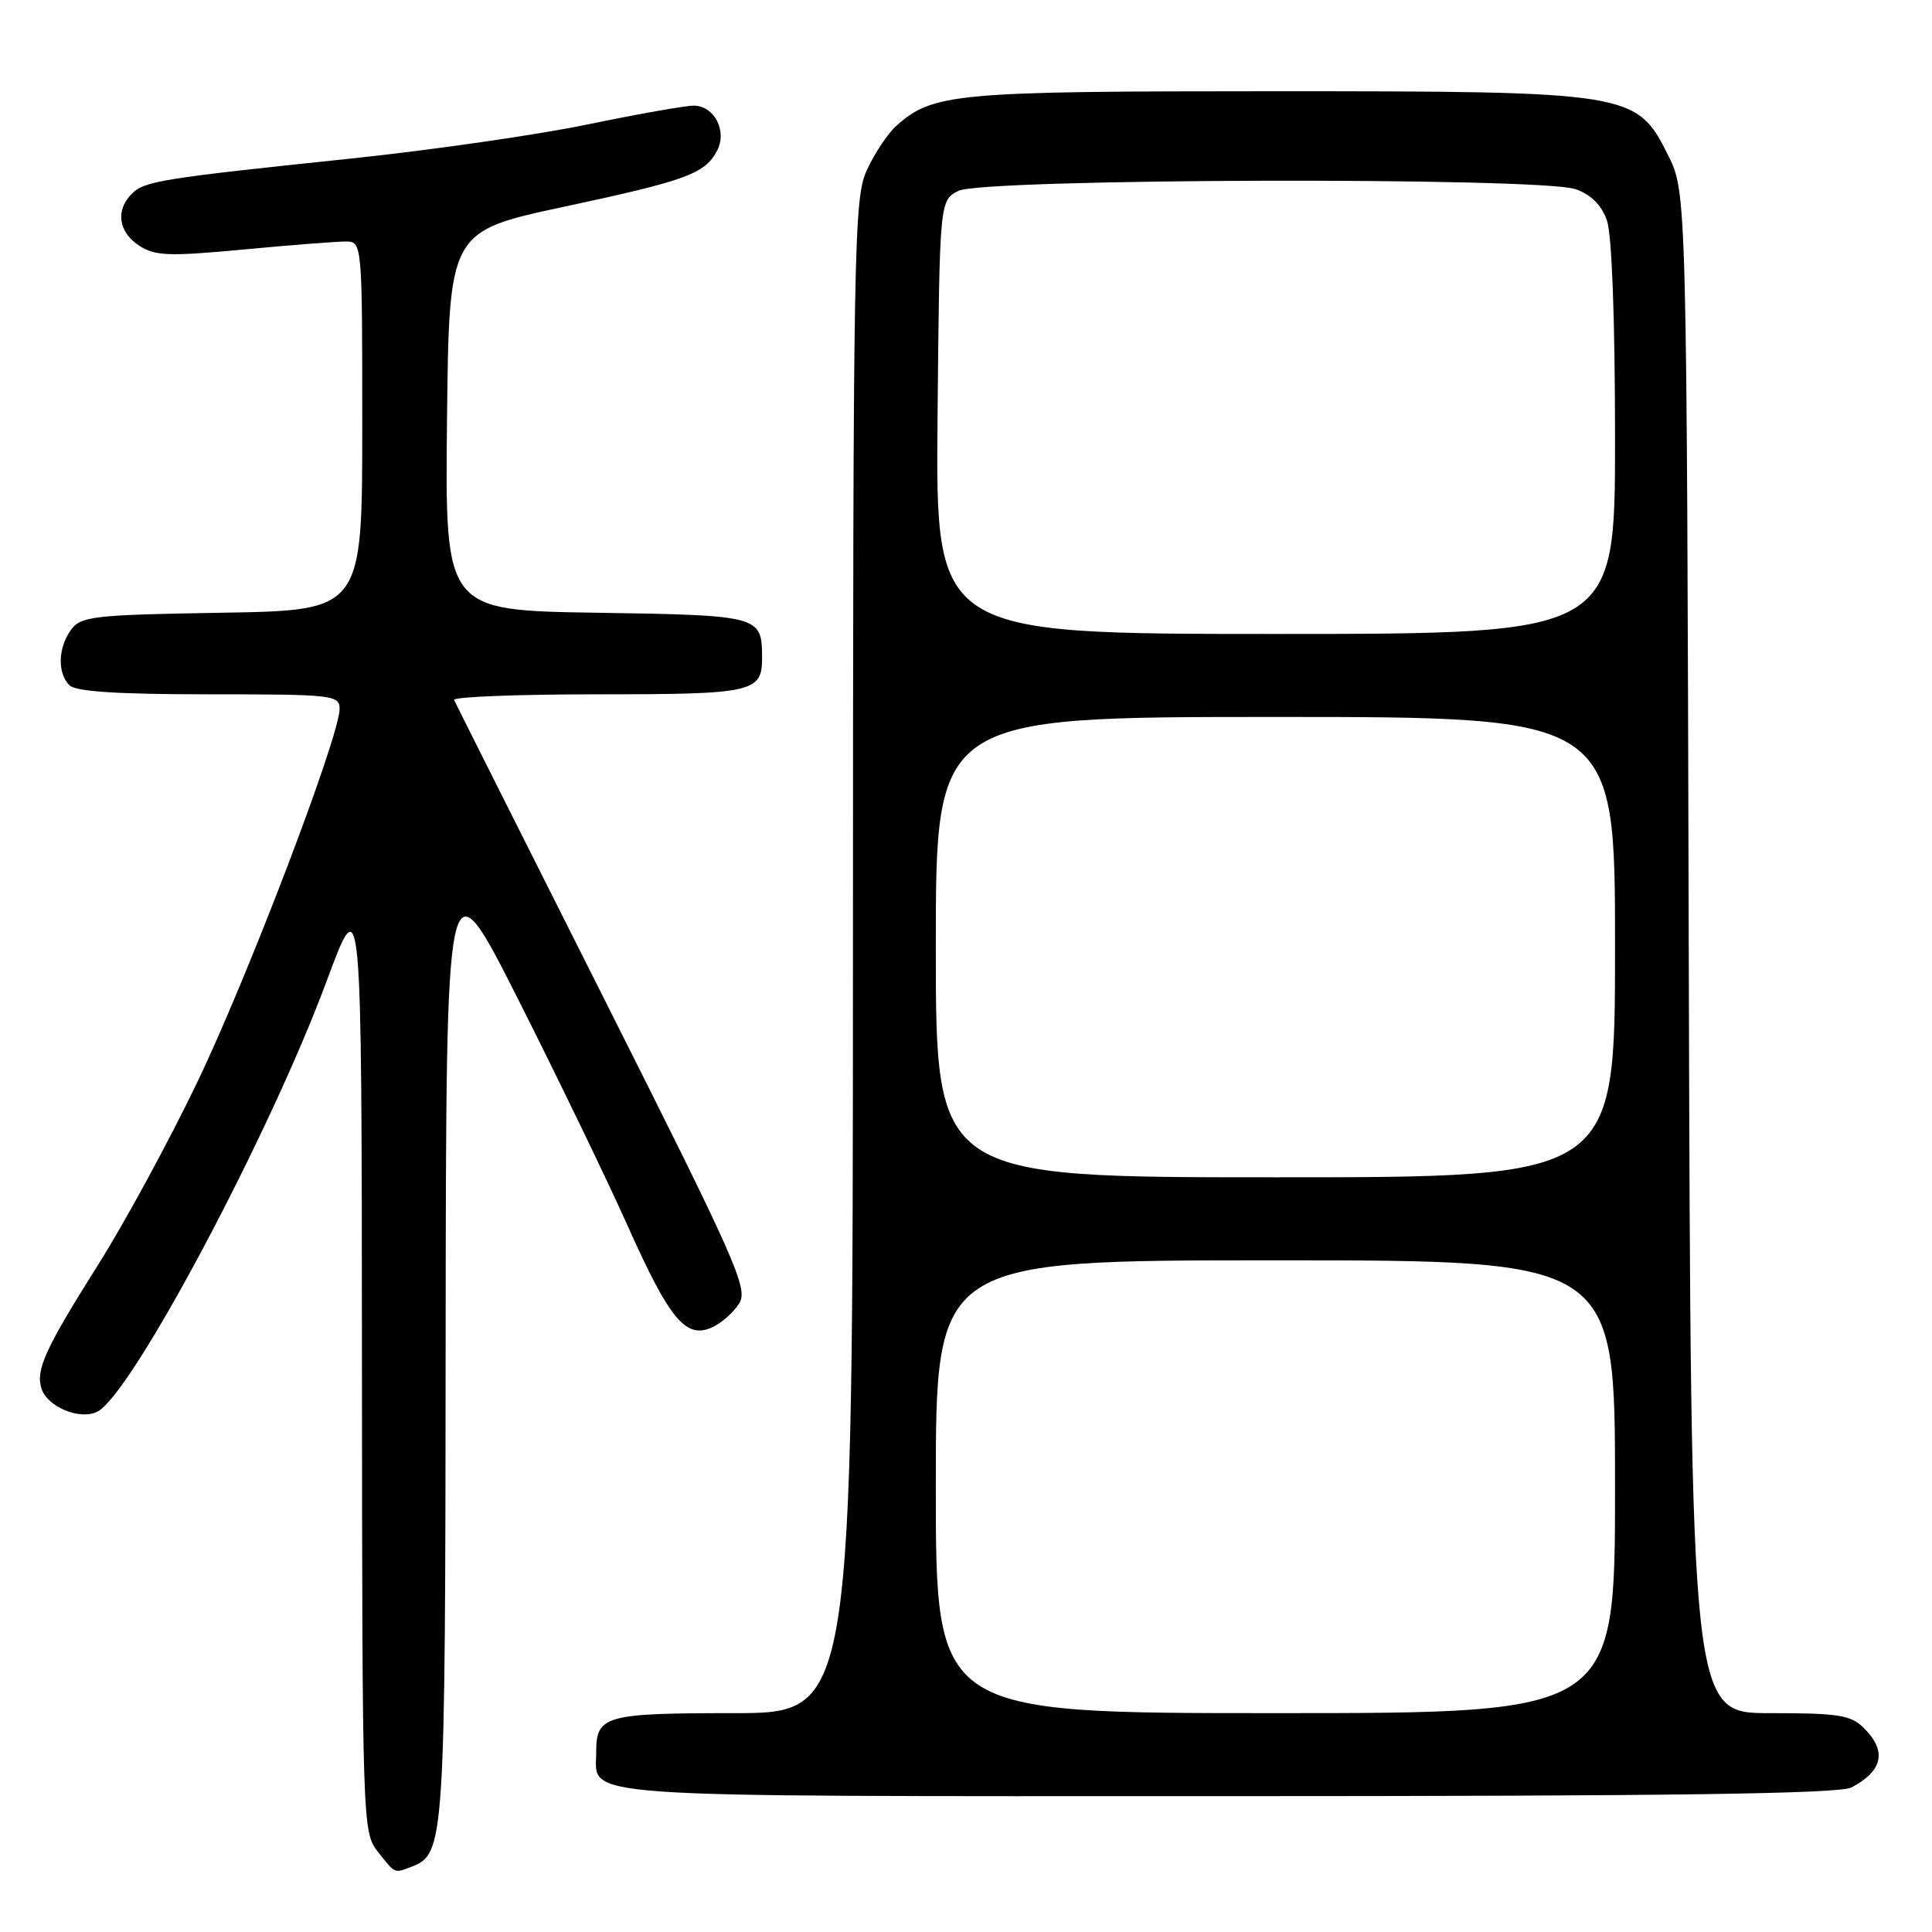 <?xml version="1.0" encoding="UTF-8" standalone="no"?>
<!DOCTYPE svg PUBLIC "-//W3C//DTD SVG 1.1//EN" "http://www.w3.org/Graphics/SVG/1.1/DTD/svg11.dtd" >
<svg xmlns="http://www.w3.org/2000/svg" xmlns:xlink="http://www.w3.org/1999/xlink" version="1.1" viewBox="0 0 256 256">
 <g >
 <path fill="currentColor"
d=" M 54.46 247.38 C 58.94 245.66 59.00 244.75 59.05 177.30 C 59.11 113.50 59.11 113.50 68.70 132.50 C 73.97 142.95 80.50 156.45 83.20 162.50 C 88.74 174.89 90.89 177.46 94.36 175.88 C 95.60 175.32 97.21 173.89 97.95 172.71 C 99.17 170.75 97.61 167.23 79.89 132.03 C 69.23 110.84 60.35 93.16 60.17 92.75 C 59.98 92.34 68.56 92.00 79.22 92.00 C 99.93 92.00 101.01 91.75 100.98 87.05 C 100.95 81.60 100.68 81.52 79.02 81.19 C 58.97 80.88 58.97 80.88 59.23 55.77 C 59.50 30.66 59.50 30.66 74.67 27.41 C 90.97 23.92 93.38 23.04 95.01 19.98 C 96.40 17.37 94.65 14.00 91.90 14.00 C 90.79 14.00 84.47 15.12 77.86 16.49 C 71.26 17.86 57.22 19.88 46.68 20.99 C 21.28 23.65 19.15 23.99 17.45 25.69 C 15.28 27.86 15.70 30.75 18.42 32.54 C 20.53 33.92 22.32 33.99 32.17 33.07 C 38.40 32.48 44.51 32.01 45.75 32.00 C 48.00 32.00 48.00 32.00 48.00 56.44 C 48.00 80.88 48.00 80.88 29.42 81.19 C 12.38 81.47 10.72 81.66 9.42 83.44 C 7.68 85.81 7.59 89.19 9.20 90.80 C 10.04 91.64 15.58 92.00 27.70 92.00 C 44.09 92.00 45.00 92.10 45.00 93.92 C 45.00 97.56 32.81 129.54 26.09 143.50 C 22.39 151.20 16.53 161.99 13.07 167.48 C 6.00 178.69 4.71 181.50 5.49 183.98 C 6.28 186.45 10.67 188.25 12.96 187.02 C 17.52 184.58 35.77 150.27 43.28 130.00 C 47.92 117.50 47.92 117.50 47.96 180.12 C 48.00 241.92 48.03 242.76 50.07 245.37 C 52.39 248.31 52.23 248.23 54.46 247.38 Z  M 245.32 236.85 C 249.49 234.65 250.05 232.05 247.00 229.00 C 245.25 227.25 243.67 227.00 234.52 227.00 C 224.05 227.00 224.05 227.00 223.77 126.25 C 223.50 25.50 223.50 25.50 221.00 20.50 C 216.85 12.21 216.10 12.09 168.50 12.09 C 126.52 12.09 123.63 12.35 118.79 16.65 C 117.65 17.67 115.89 20.30 114.88 22.50 C 113.14 26.30 113.04 31.61 113.02 126.75 C 113.00 227.00 113.00 227.00 97.20 227.00 C 80.18 227.00 79.00 227.33 79.00 232.13 C 79.00 238.33 74.29 238.00 162.64 238.00 C 221.35 238.00 243.72 237.69 245.32 236.85 Z  M 124.00 197.00 C 124.00 167.00 124.00 167.00 169.00 167.00 C 214.00 167.00 214.00 167.00 214.00 197.00 C 214.00 227.00 214.00 227.00 169.00 227.00 C 124.00 227.00 124.00 227.00 124.00 197.00 Z  M 124.00 125.50 C 124.00 95.00 124.00 95.00 169.00 95.00 C 214.00 95.00 214.00 95.00 214.00 125.50 C 214.00 156.00 214.00 156.00 169.00 156.00 C 124.00 156.00 124.00 156.00 124.00 125.50 Z  M 124.23 55.28 C 124.50 26.56 124.50 26.56 127.00 25.29 C 130.27 23.64 204.10 23.44 208.78 25.07 C 210.83 25.79 212.21 27.17 212.93 29.22 C 213.58 31.10 214.00 42.33 214.00 58.15 C 214.00 84.00 214.00 84.00 168.98 84.00 C 123.97 84.00 123.97 84.00 124.23 55.28 Z "/>
</g>
</svg>